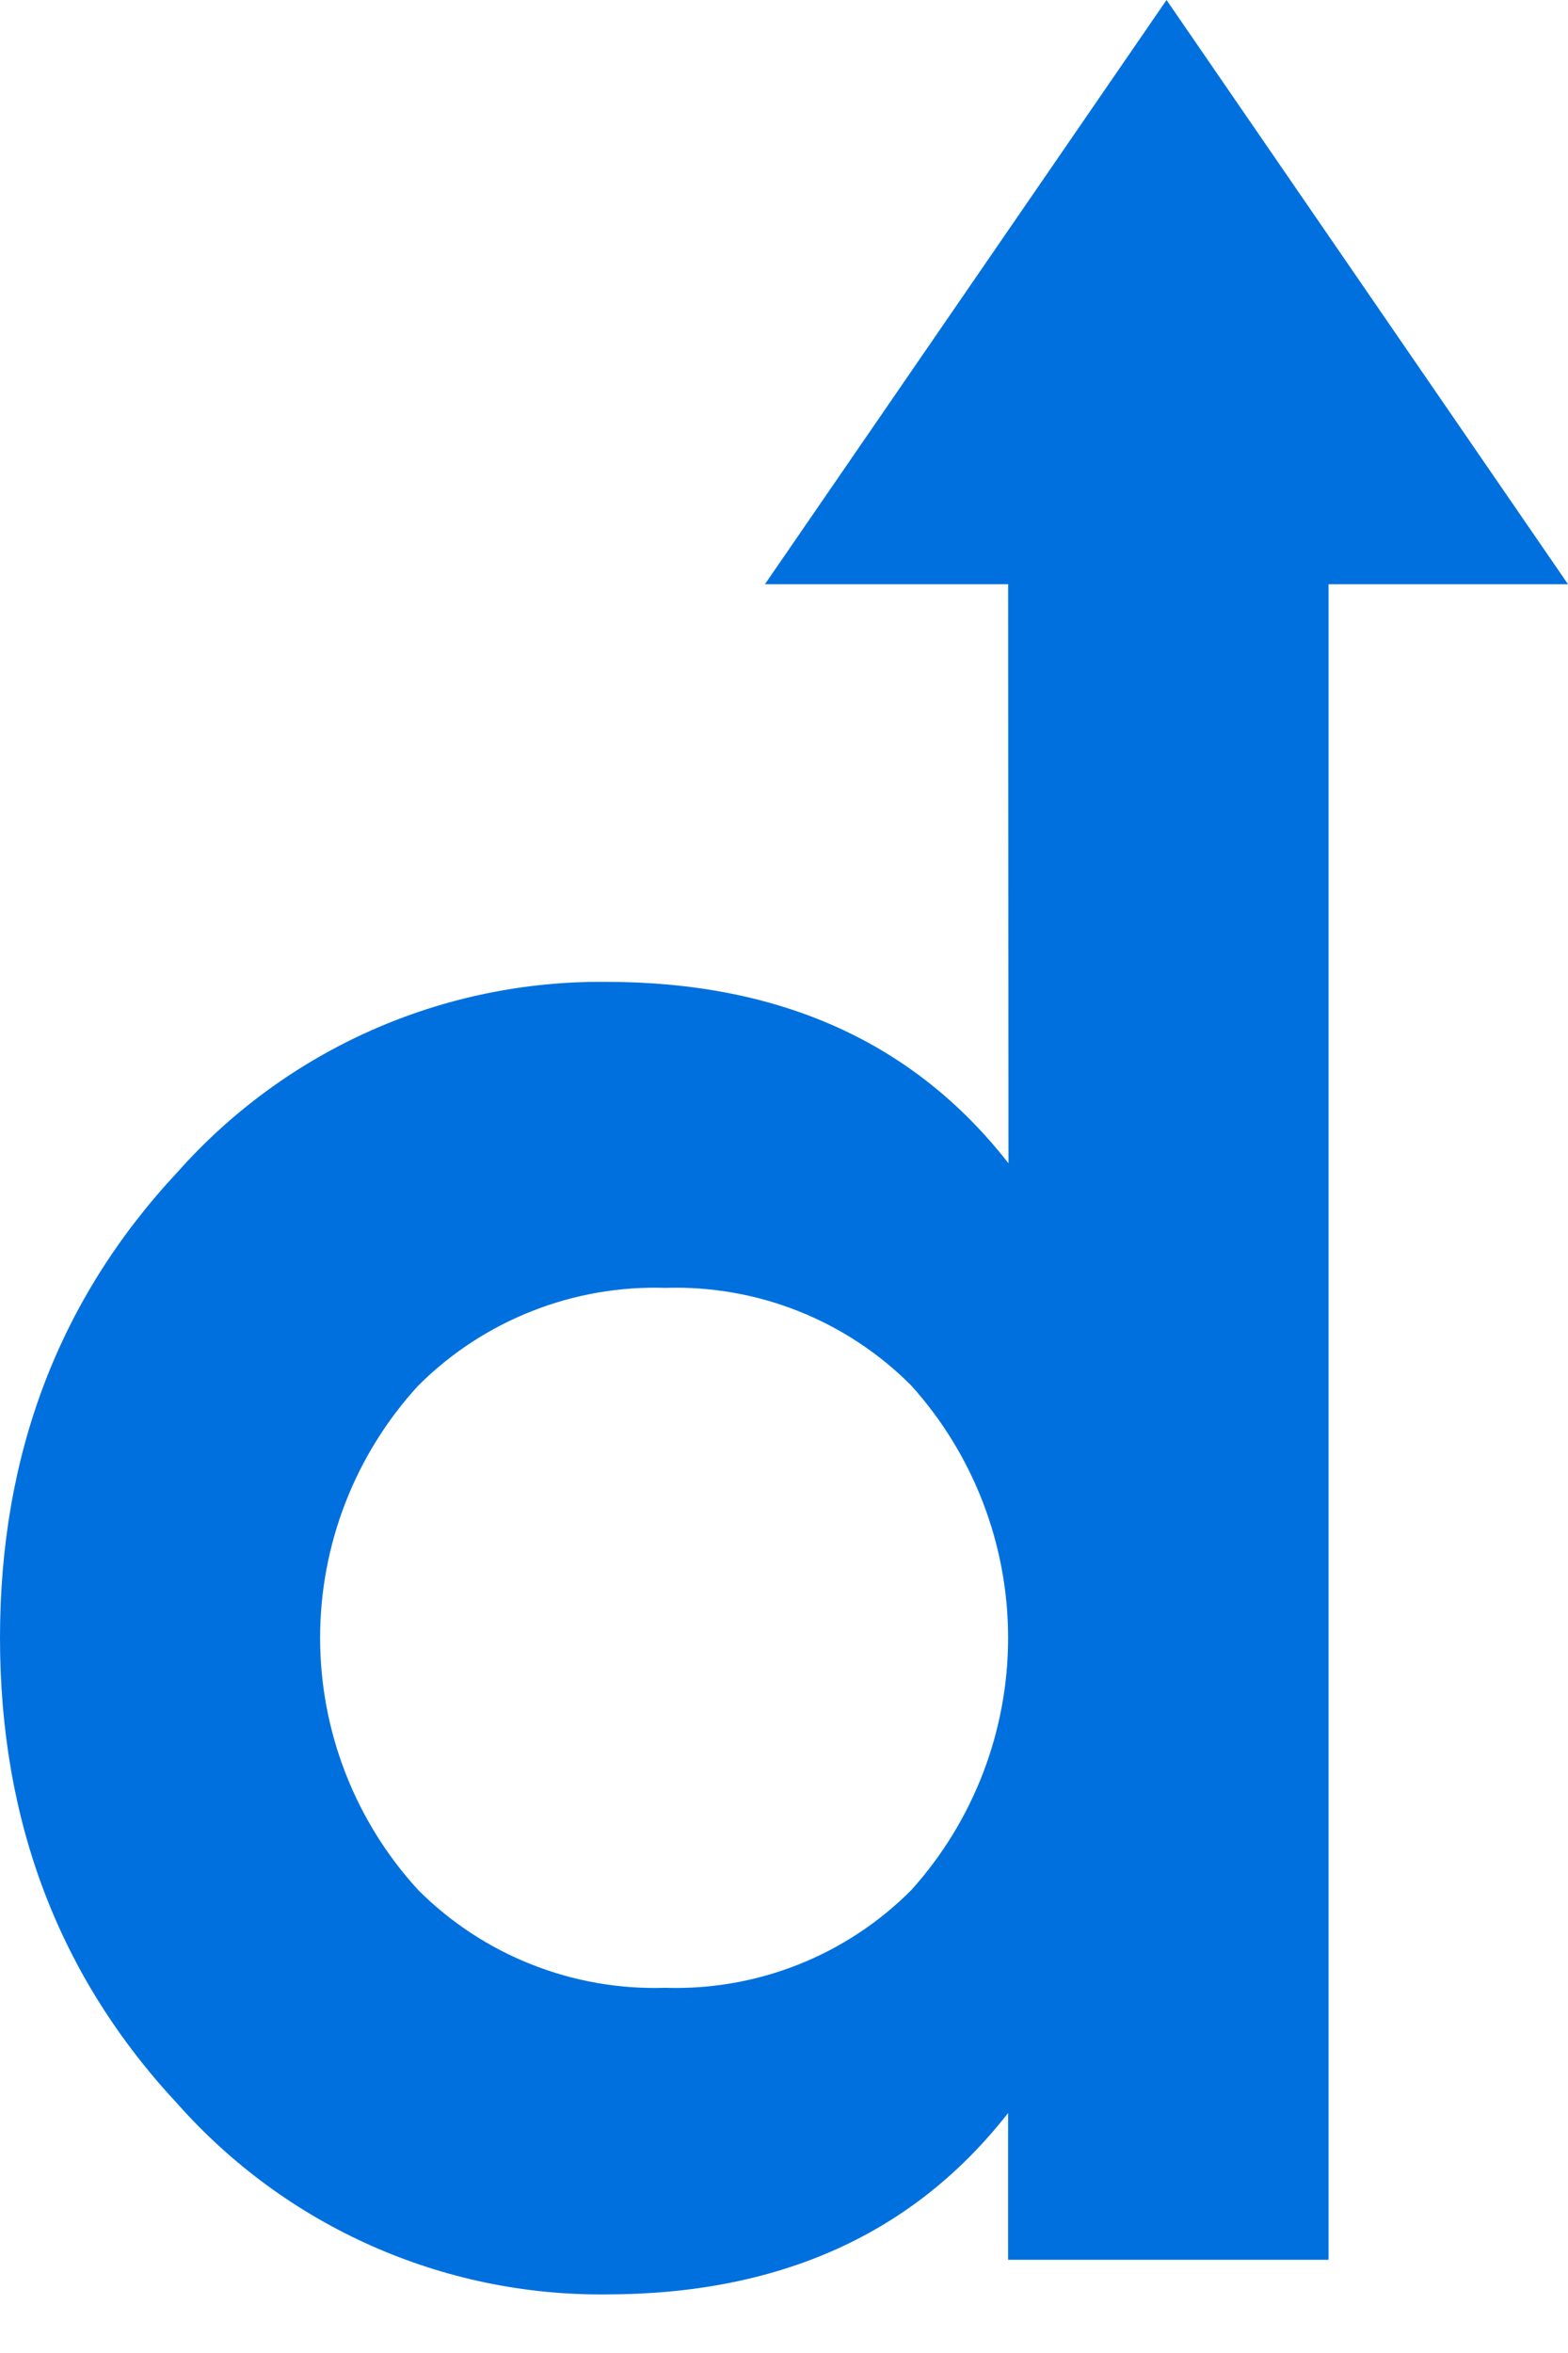 <svg width="26" height="39" viewBox="0 0 26 39" fill="none" xmlns="http://www.w3.org/2000/svg">
<path d="M16.716 8.613H22.03V37.455H16.716V35.022C15.151 37.026 12.927 38.029 10.043 38.029C8.703 38.041 7.376 37.765 6.152 37.22C4.928 36.676 3.835 35.875 2.946 34.873C0.982 32.77 0 30.195 0 27.147C0 24.098 0.982 21.524 2.946 19.424C3.836 18.422 4.93 17.622 6.156 17.078C7.381 16.535 8.709 16.261 10.049 16.274C12.934 16.274 15.158 17.276 16.722 19.281L16.716 8.613ZM6.935 31.327C7.471 31.863 8.111 32.283 8.816 32.561C9.52 32.84 10.274 32.971 11.031 32.947C11.786 32.971 12.538 32.84 13.24 32.561C13.942 32.282 14.579 31.862 15.111 31.327C16.144 30.18 16.716 28.691 16.716 27.147C16.716 25.603 16.144 24.113 15.111 22.966C14.579 22.431 13.942 22.011 13.24 21.732C12.538 21.453 11.786 21.322 11.031 21.346C10.274 21.322 9.52 21.454 8.816 21.733C8.111 22.011 7.471 22.431 6.935 22.966C5.888 24.107 5.308 25.599 5.308 27.147C5.308 28.695 5.888 30.186 6.935 31.327Z" fill="#0070DF"/>
<path d="M19.343 0L12.684 9.683H26L19.343 0Z" fill="#0070DF"/>
</svg>
